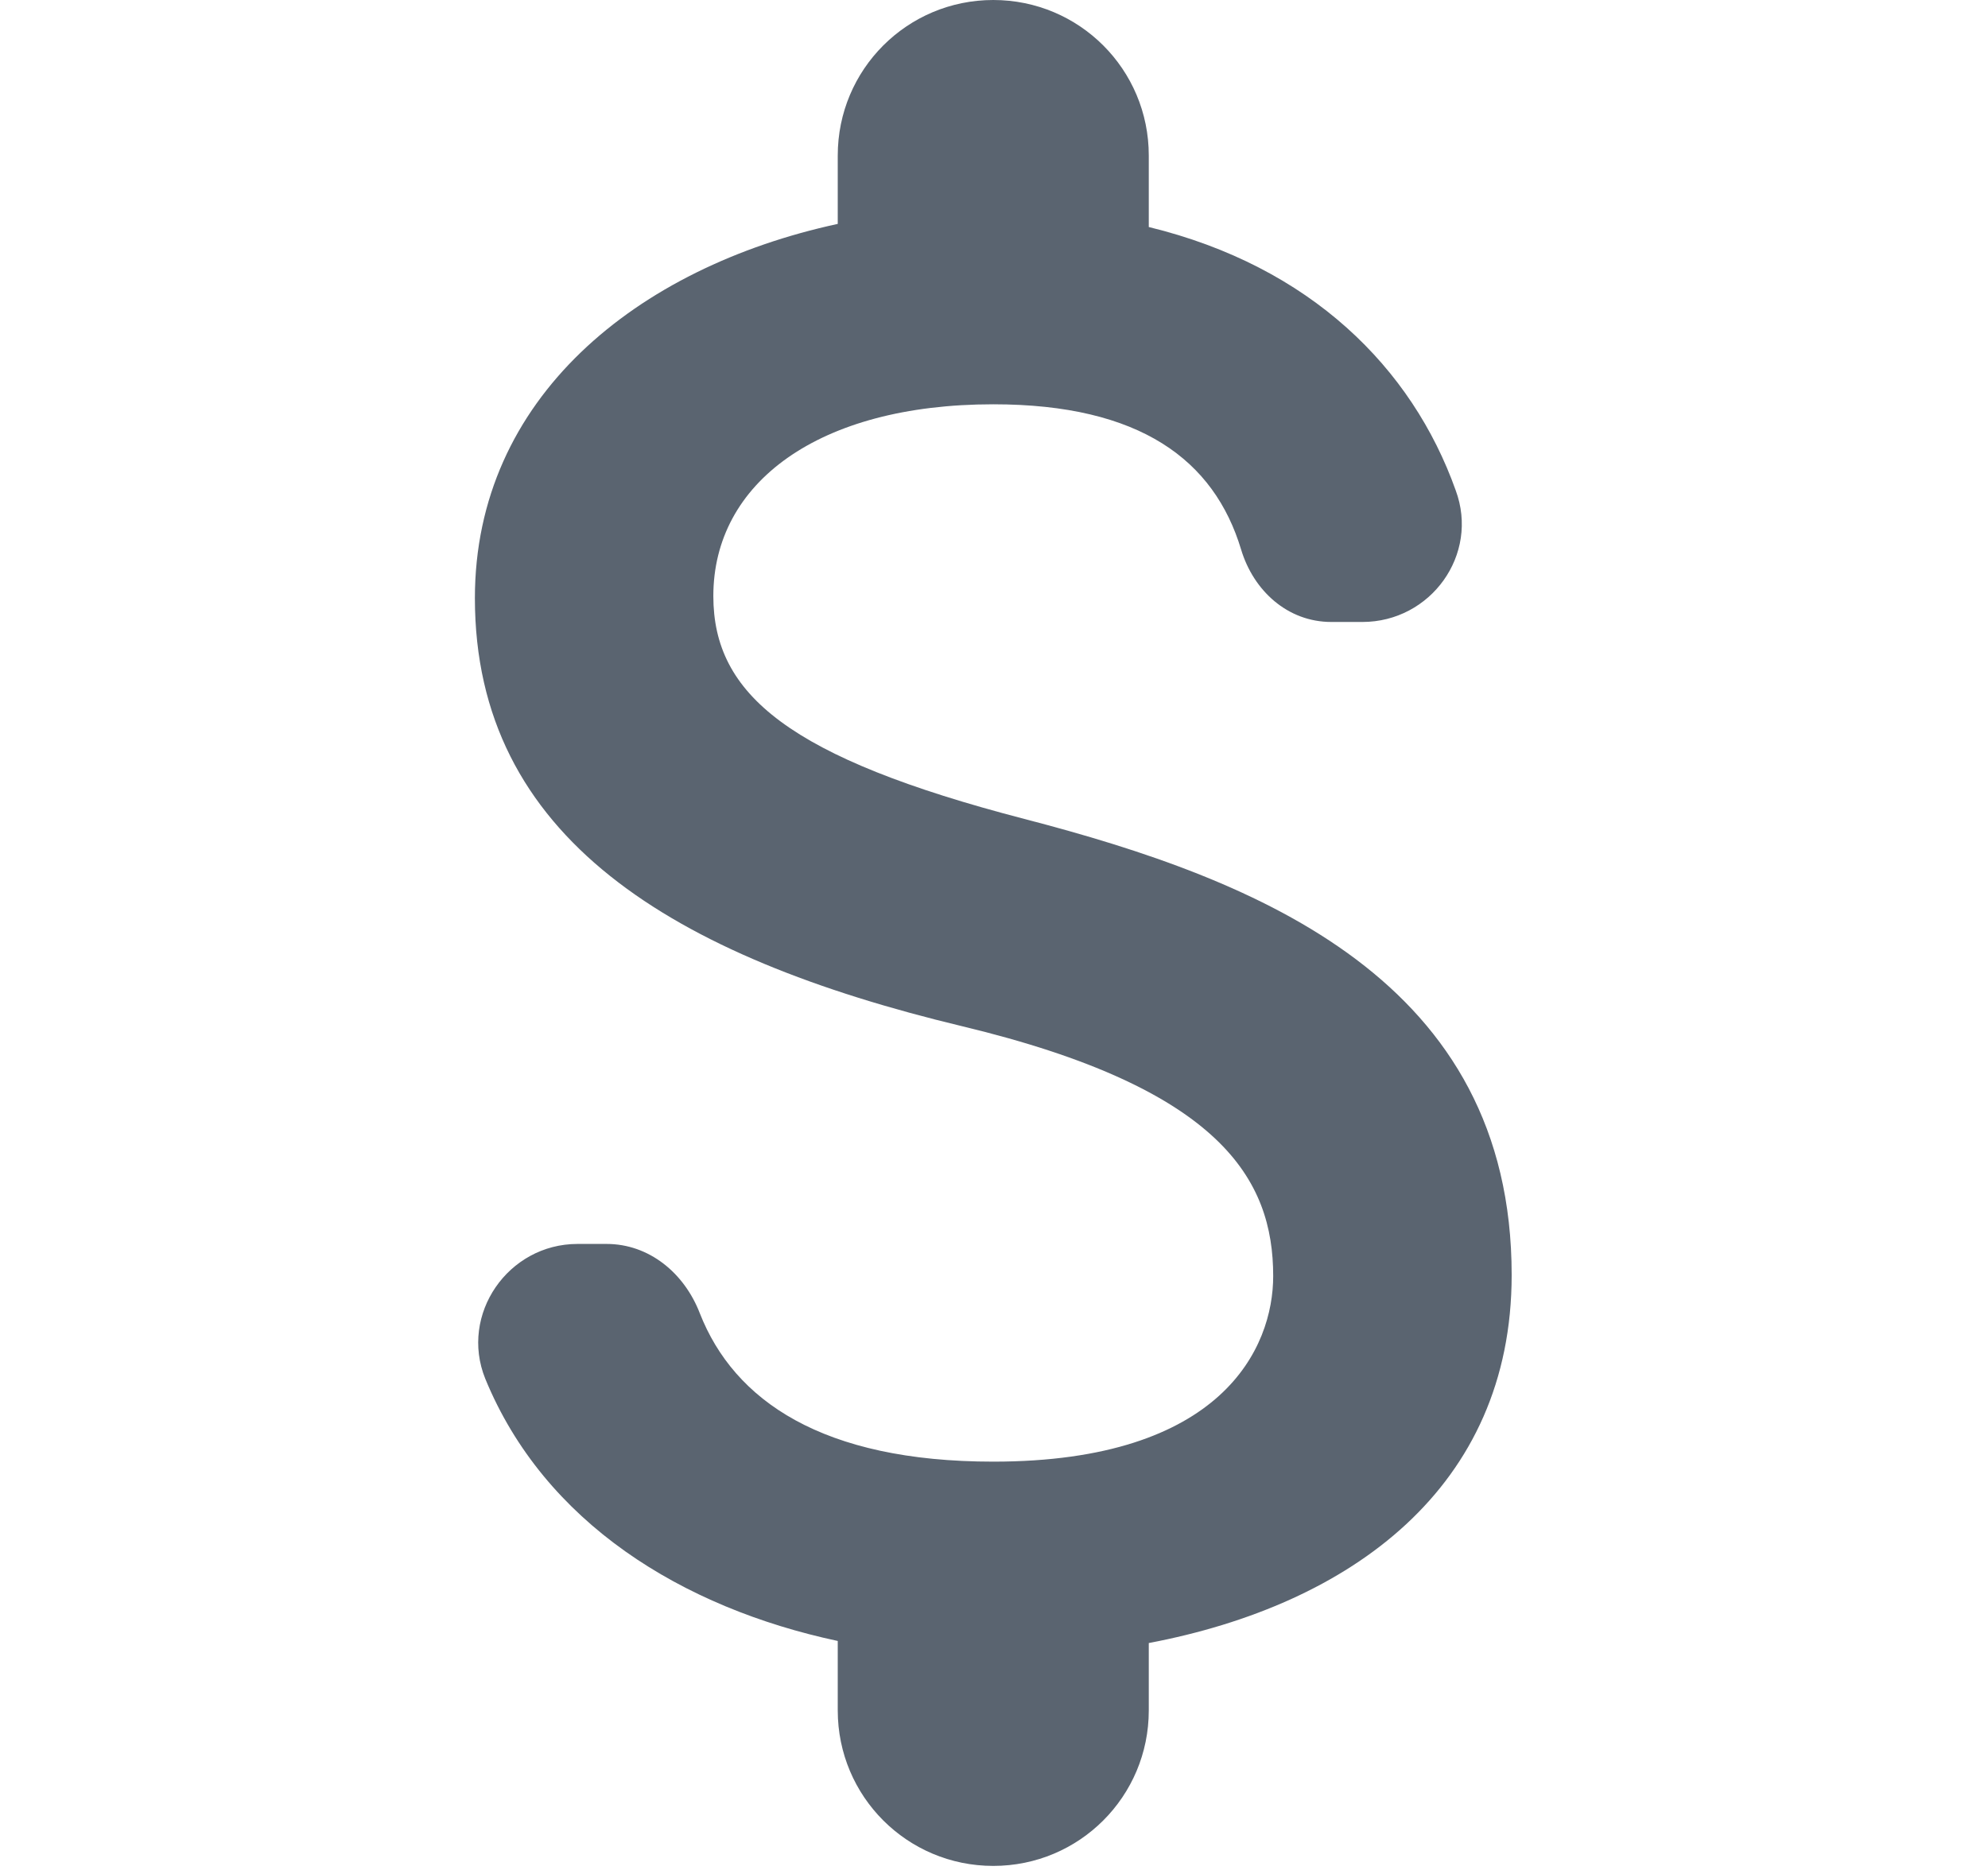 <svg width="368" height="347" viewBox="0 0 36 65" fill="none" xmlns="http://www.w3.org/2000/svg">
<path d="M19.053 28.401C10.893 26.279 8.268 24.087 8.268 20.671C8.268 16.753 11.899 14.021 17.975 14.021C23.08 14.021 25.632 15.962 26.567 19.053C26.998 20.491 28.185 21.57 29.695 21.57H30.773C33.146 21.57 34.836 19.233 34.009 17.004C32.499 12.762 28.976 9.239 23.367 7.873V5.393C23.367 2.409 20.959 0 17.975 0C14.991 0 12.582 2.409 12.582 5.393V7.765C5.608 9.275 0 13.805 0 20.743C0 29.048 6.866 33.182 16.896 35.59C25.884 37.748 27.681 40.911 27.681 44.255C27.681 46.735 25.92 50.69 17.975 50.69C12.043 50.69 8.988 48.569 7.801 45.549C7.262 44.147 6.04 43.14 4.566 43.14H3.559C1.15 43.14 -0.539 45.585 0.359 47.813C2.409 52.81 7.19 55.758 12.582 56.909V59.318C12.582 62.301 14.991 64.71 17.975 64.71C20.959 64.71 23.367 62.301 23.367 59.318V56.981C30.378 55.651 35.95 51.588 35.95 44.218C35.95 34.009 27.214 30.521 19.053 28.401Z" fill="#5A6470"/>
</svg>
